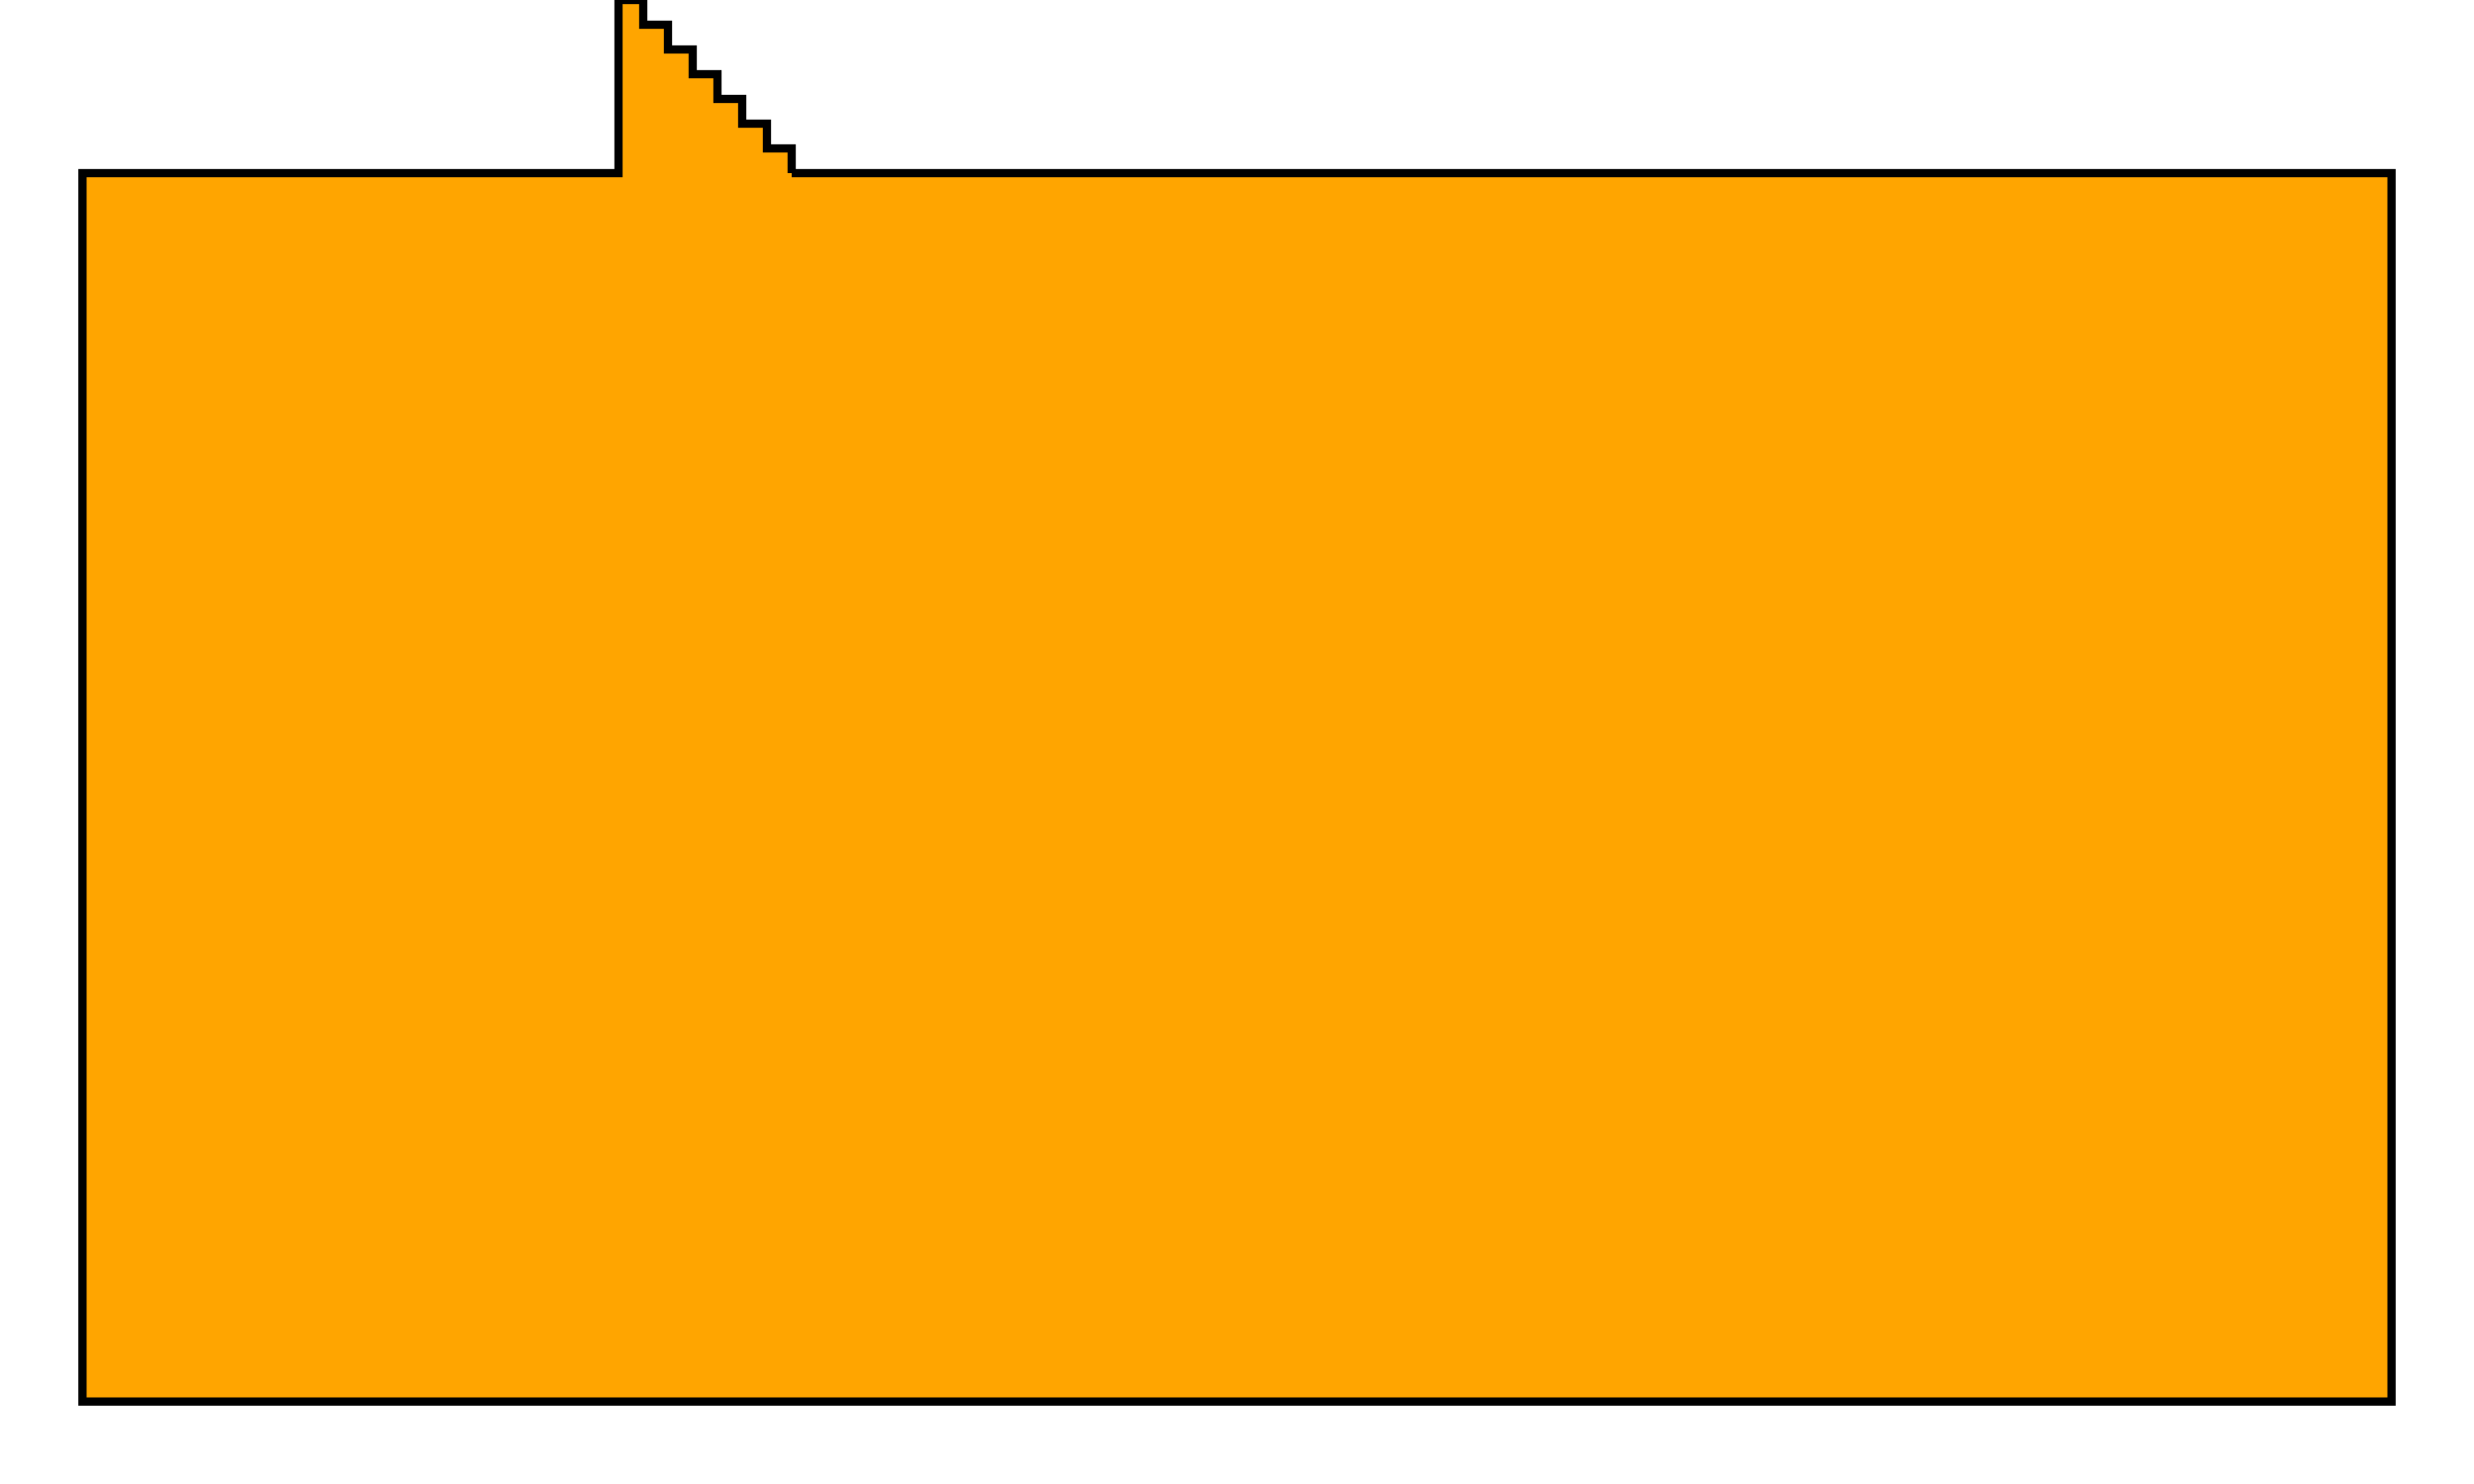 <?xml version="1.0" encoding="UTF-8"?>
<svg xmlns="http://www.w3.org/2000/svg" xmlns:xlink="http://www.w3.org/1999/xlink" version="1.1" xml:space="preserve" viewBox="0 0 300 180">
  <path stroke="black" fill="orange" d="M 75,0 l 3,0 l 0,3 l 3,0 l 0,3 l 3,0 l 0,3 l 3,0 l 0,3 l 3,0 l 0,3 l 3,0 l 0,3 l 3,0 l 0,3 M 96,21 L 290,21 L 290,170 L 10,170 L 10,21 L 75,21 L 75,0"></path>
</svg>
